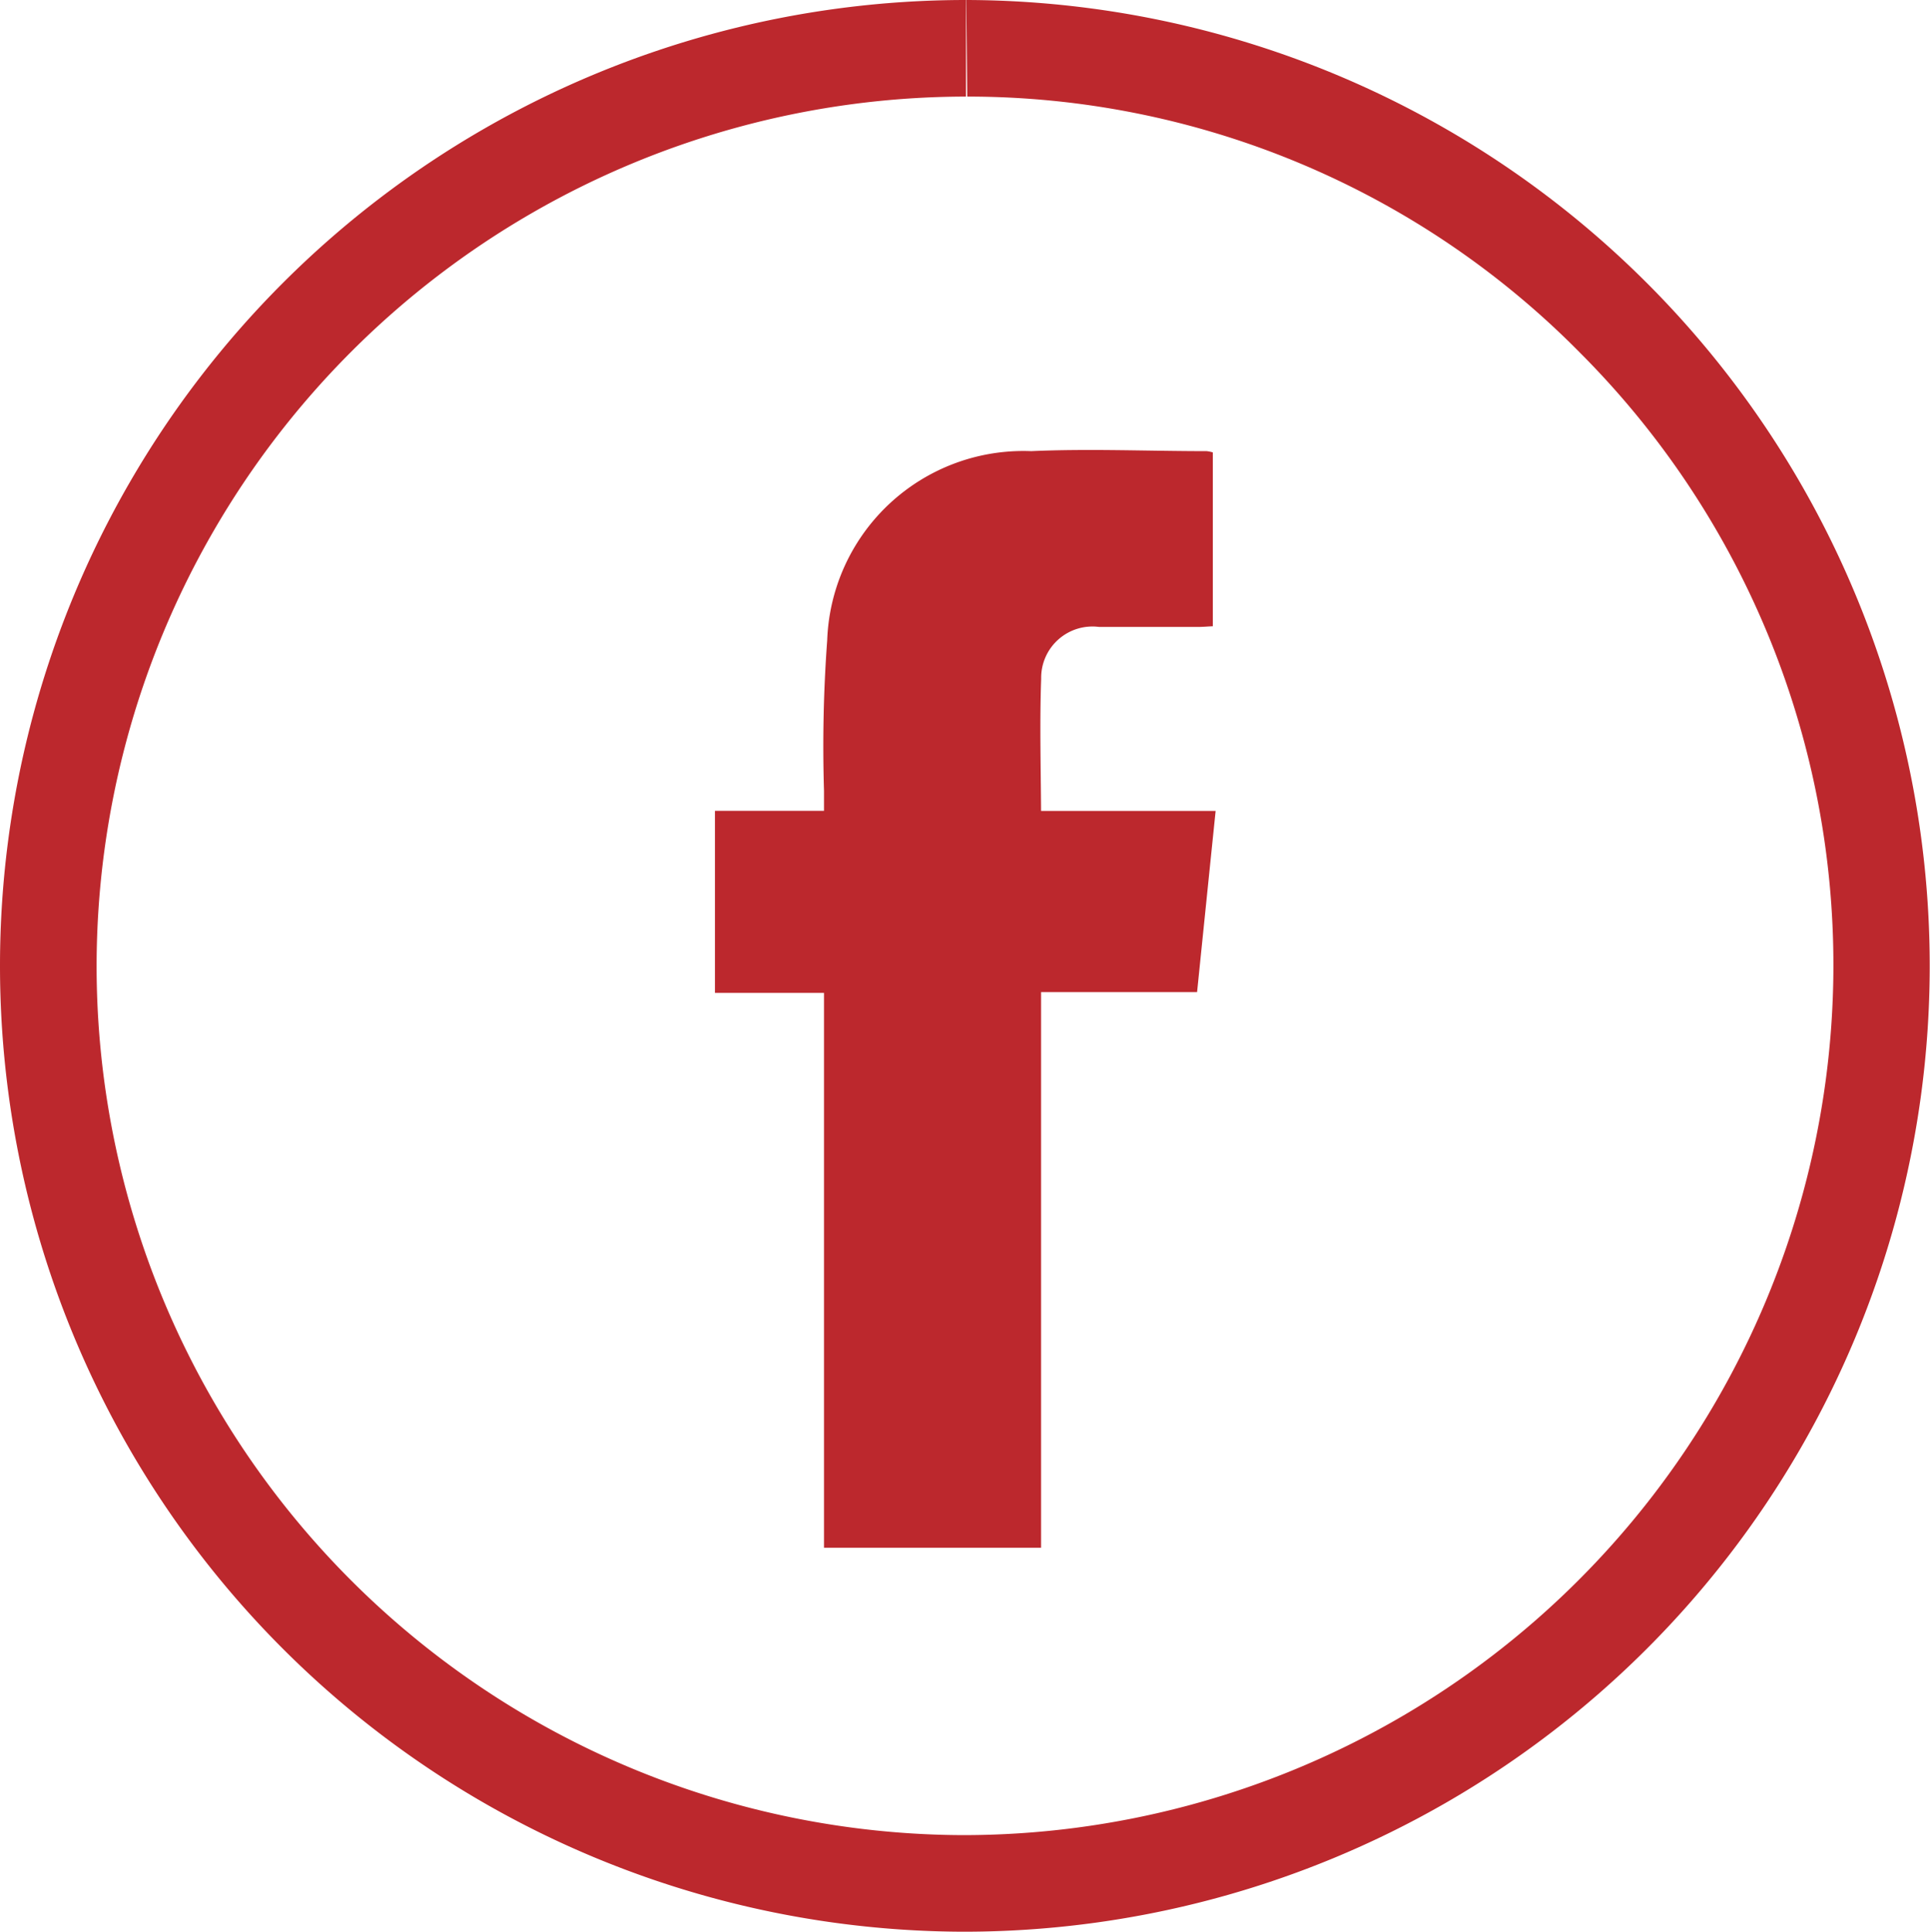 <svg xmlns="http://www.w3.org/2000/svg" width="19.979" height="20" viewBox="0 0 19.979 20">
  <g id="Group_3263" data-name="Group 3263" transform="translate(2336.762 -3768.464)">
    <path id="Path_3277" data-name="Path 3277" d="M-2325.984,3775.491a.531.531,0,0,1,.6-.536c.34,0,.681,0,1.021,0,.052,0,.1-.005.156-.007v-1.8a.384.384,0,0,0-.063-.013c-.606,0-1.213-.027-1.817,0a2.032,2.032,0,0,0-2.112,1.958,15,15,0,0,0-.033,1.559c0,.064,0,.127,0,.207h-1.129v1.885h1.129v5.745h2.247v-5.753h1.615c.064-.627.127-1.243.192-1.876h-1.807C-2325.988,3776.389-2326,3775.939-2325.984,3775.491Z" fill="#bc282d"/>
    <path id="Path_3278" data-name="Path 3278" d="M-2326.759,3768.464l.01,1a8.9,8.9,0,0,1,6.34,2.649,8.97,8.97,0,0,1,2.626,6.375,9.01,9.01,0,0,1-9.014,8.976,9,9,0,0,1-8.965-9.01,9.009,9.009,0,0,1,9-8.99v-1m0,0a10,10,0,0,0-10,9.989,10,10,0,0,0,9.964,10.011h.012a10,10,0,0,0,10-9.975,10,10,0,0,0-9.965-10.025Z" fill="#bc282d"/>
  </g>
</svg>
